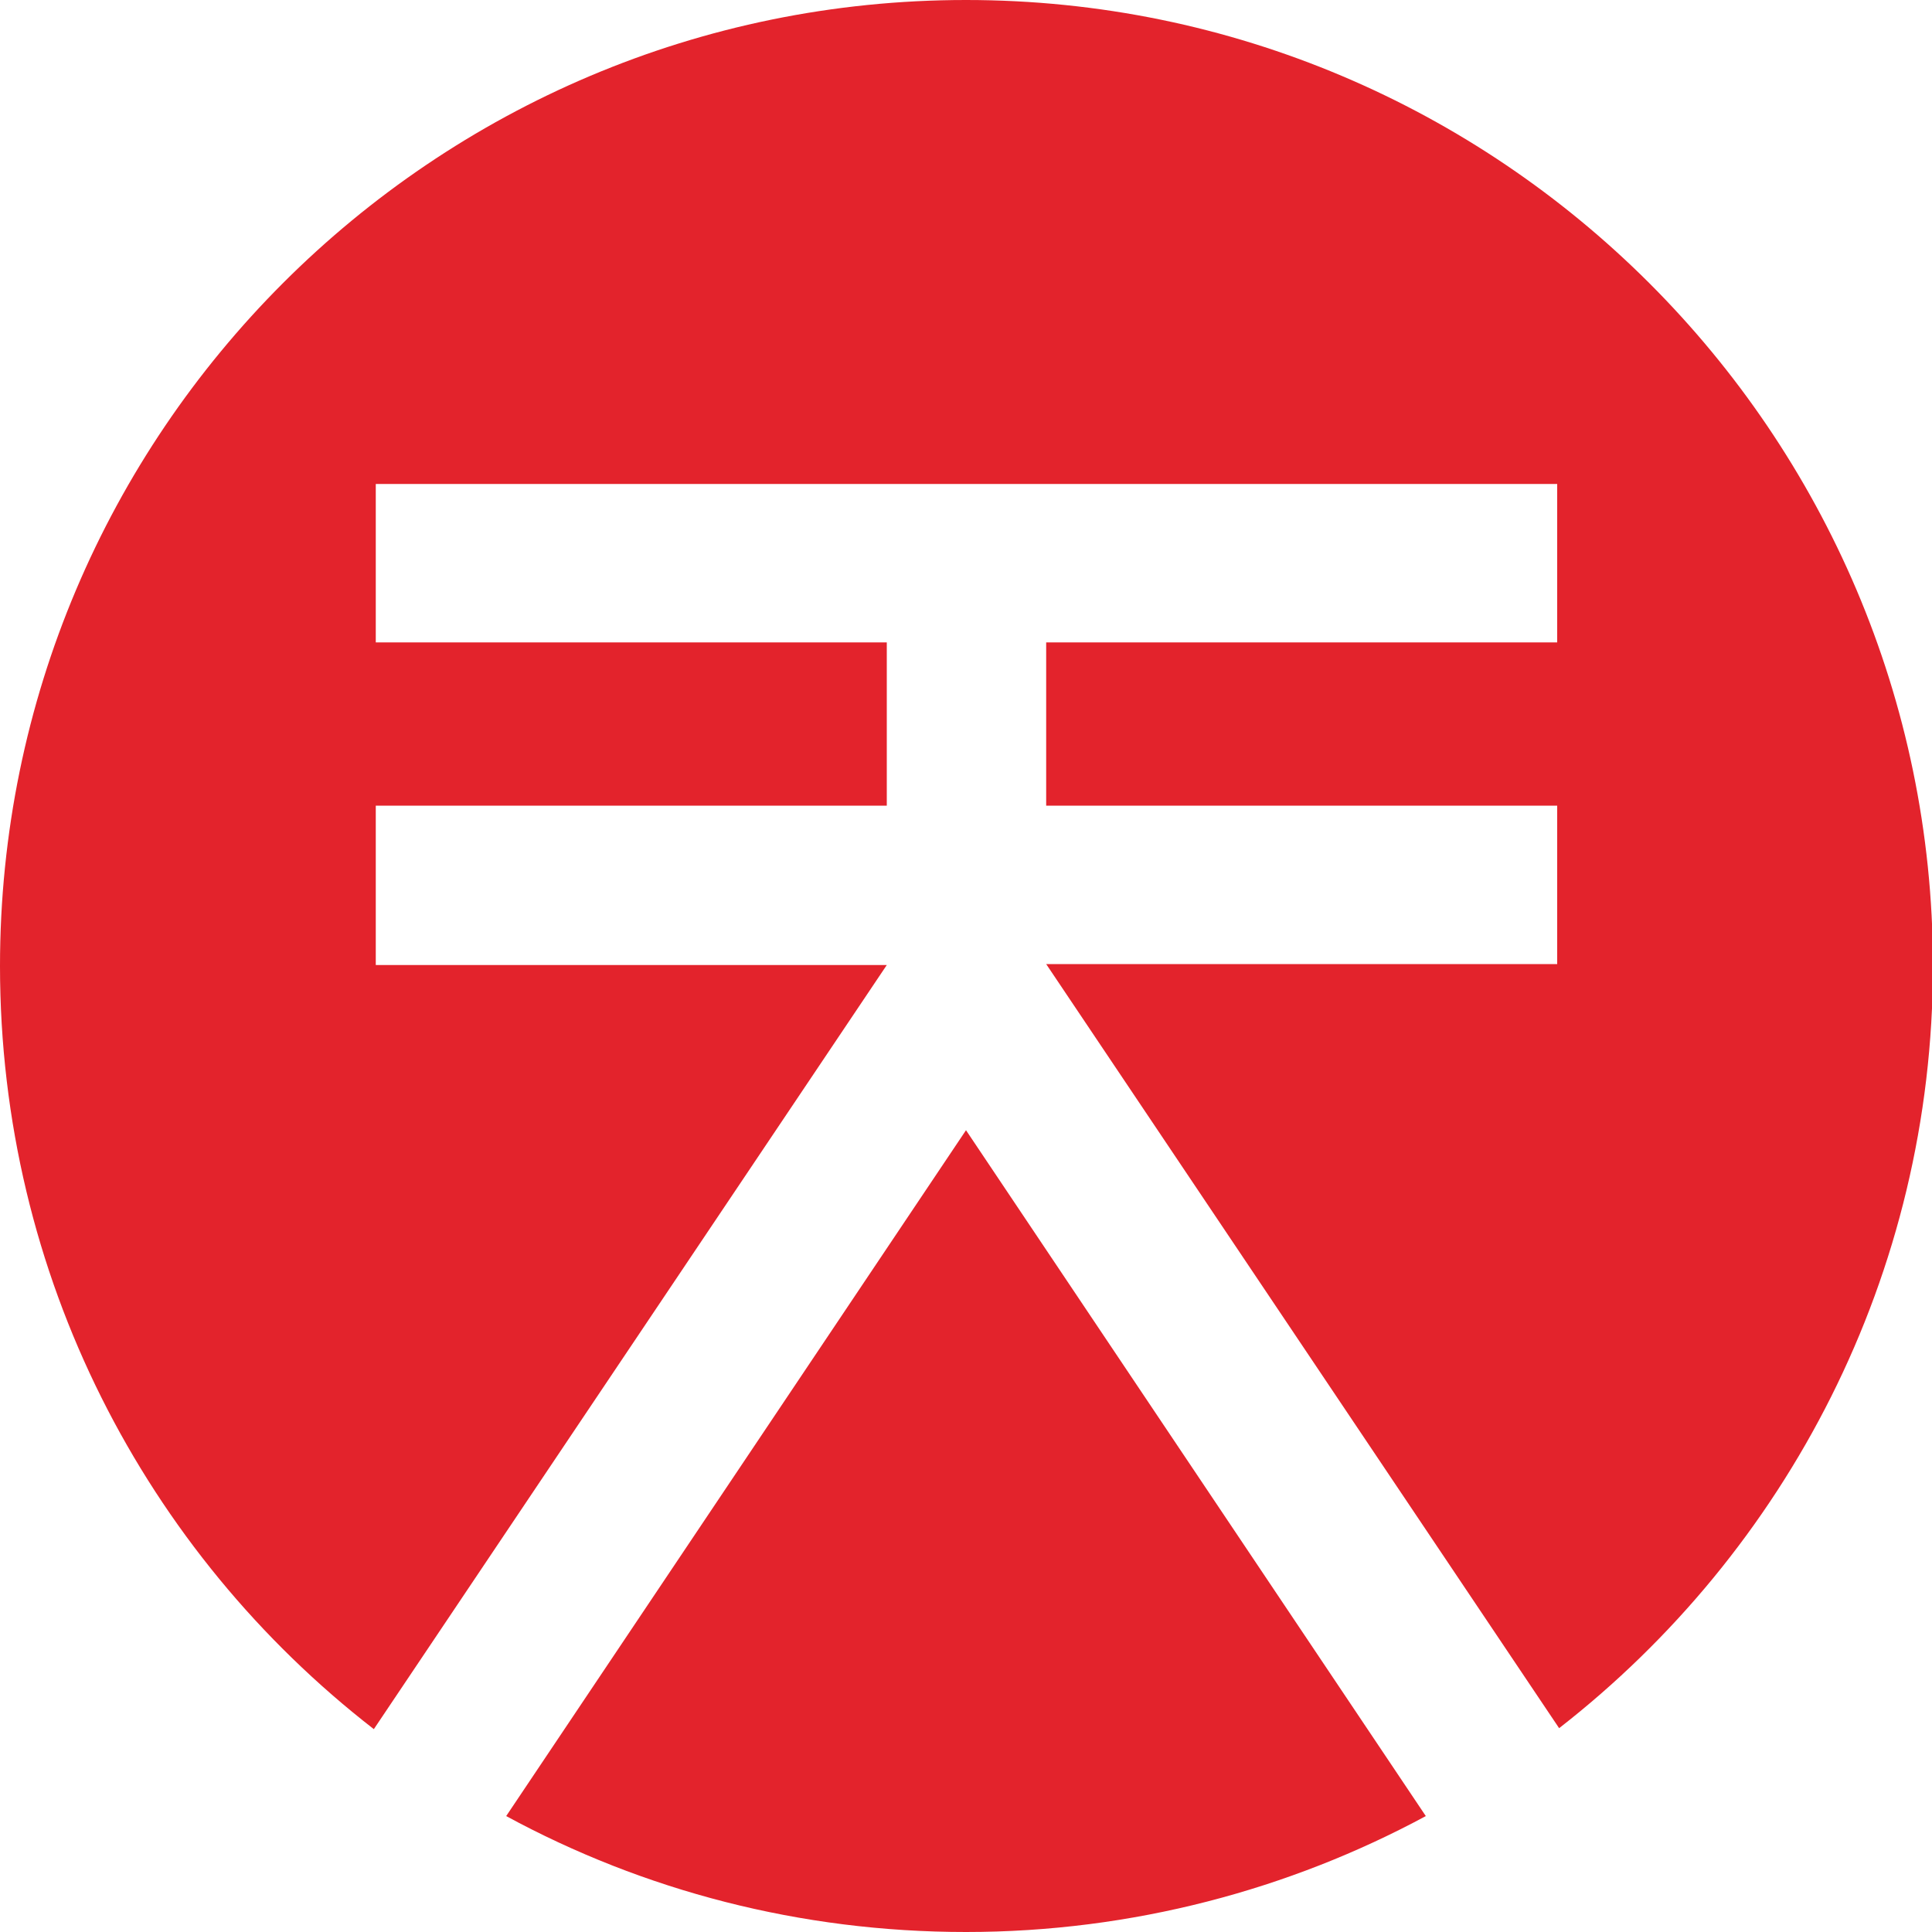 <?xml version="1.0" encoding="utf-8"?>
<!-- Generator: Adobe Illustrator 24.3.0, SVG Export Plug-In . SVG Version: 6.00 Build 0)  -->
<svg version="1.1" id="Layer_1" xmlns="http://www.w3.org/2000/svg" xmlns:xlink="http://www.w3.org/1999/xlink" x="0px" y="0px"
	 viewBox="0 0 200 200" style="enable-background:new 0 0 200 200;" xml:space="preserve">
<style type="text/css">
	.st0{fill:#E3232C;}
</style>
<g>
	<g>
		<path class="st0" d="M52.4,188c14.2,7.7,30.4,12,47.6,12c17.2,0,33.5-4.4,47.6-12L100,117L52.4,188z"/>
		<path class="st0" d="M38.9,99.9V83.4h52.9V66.5H38.9V50.1h122.3v16.4h-52.9v16.9h52.9v16.4h-52.9l53.1,79.1
			c23.5-18.3,38.7-46.9,38.7-79C200,44.8,155.2,0,100,0C44.8,0,0,44.8,0,100c0,32.1,15.1,60.7,38.7,79l53.1-79.1H38.9z"/>
	</g>
</g>
</svg>
